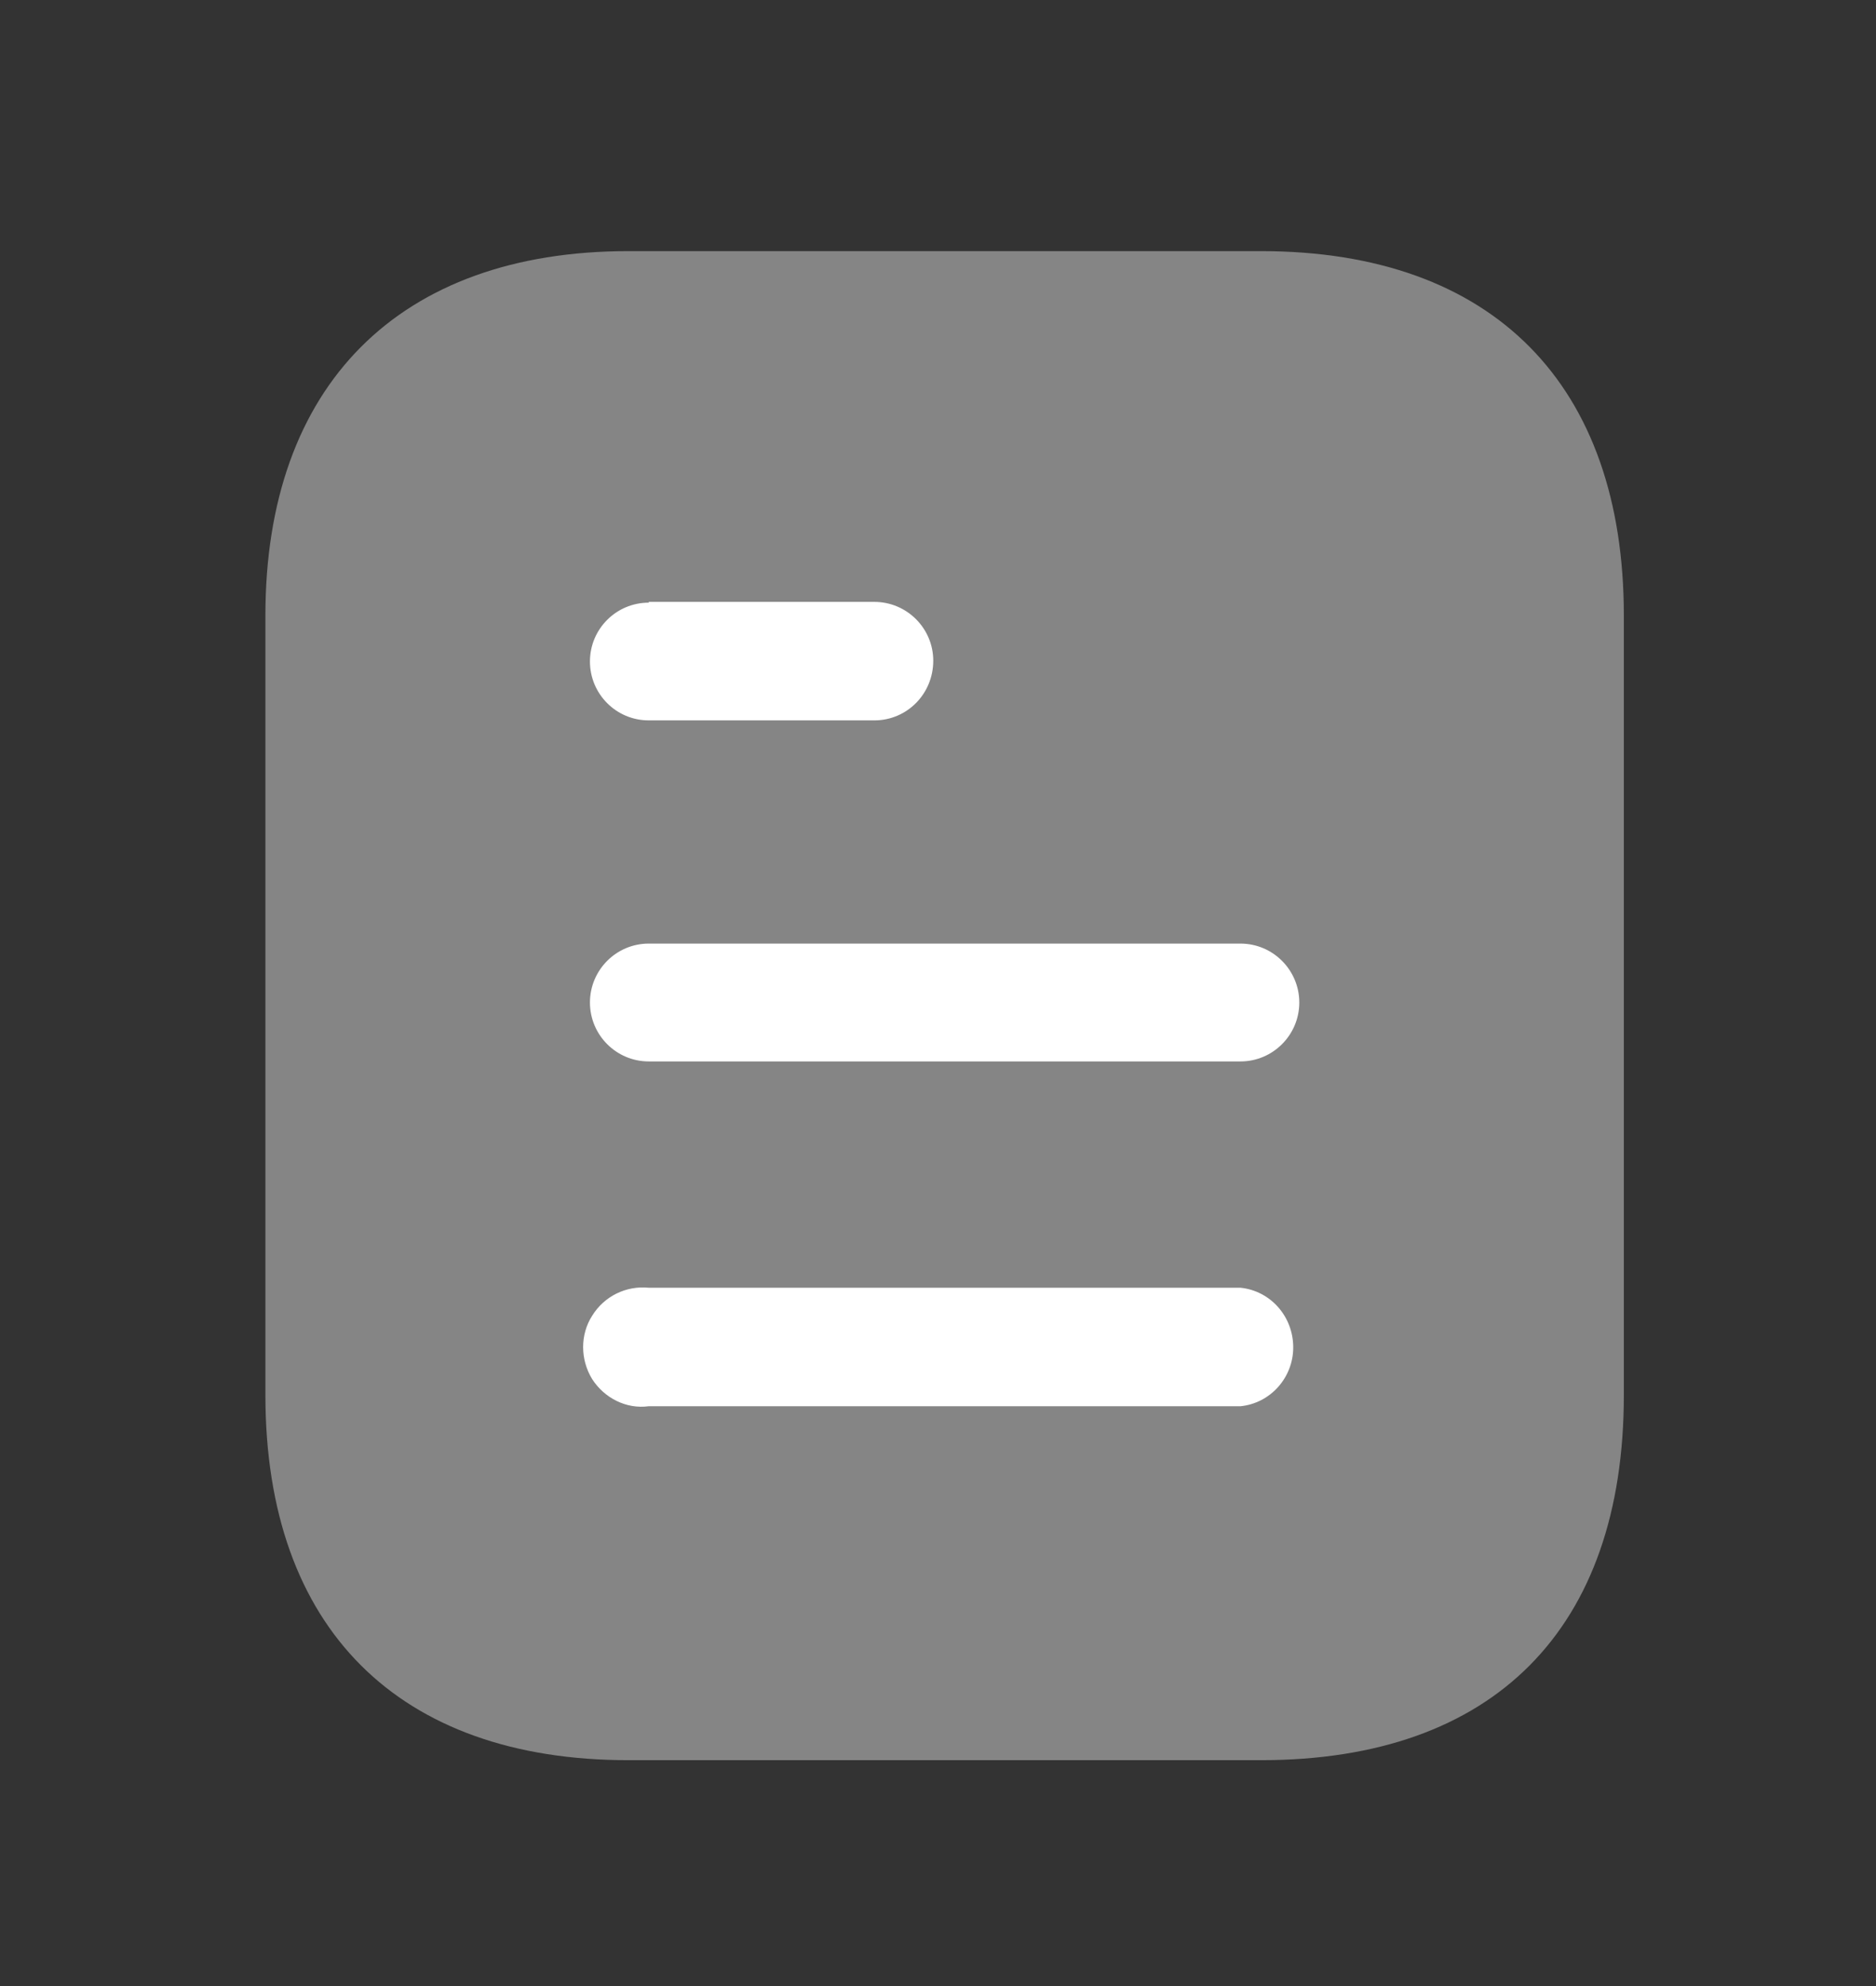 <svg width="17" height="18" viewBox="0 0 17 18" fill="none" xmlns="http://www.w3.org/2000/svg">
<rect x="0" y="0" width="17" height="18" fill="#333333" stroke="none"/>
<path opacity="0.4" d="M11.426 2.276H5.695C3.616 2.276 2.405 3.493 2.405 5.579V12.643C2.405 14.763 3.616 15.953 5.695 15.953H11.426C13.538 15.953 14.715 14.763 14.715 12.643V5.579C14.715 3.493 13.538 2.276 11.426 2.276Z" fill="white"/>
<path fill-rule="evenodd" clip-rule="evenodd" d="M5.879 5.455V5.462C5.584 5.462 5.346 5.701 5.346 5.995C5.346 6.29 5.584 6.529 5.879 6.529H7.923C8.218 6.529 8.457 6.29 8.457 5.988C8.457 5.695 8.218 5.455 7.923 5.455H5.879ZM11.241 9.62H5.879C5.584 9.62 5.346 9.38 5.346 9.086C5.346 8.792 5.584 8.552 5.879 8.552H11.241C11.535 8.552 11.774 8.792 11.774 9.086C11.774 9.38 11.535 9.62 11.241 9.62ZM11.241 12.745H5.879C5.674 12.773 5.476 12.67 5.366 12.499C5.257 12.321 5.257 12.095 5.366 11.925C5.476 11.747 5.674 11.651 5.879 11.671H11.241C11.513 11.699 11.719 11.931 11.719 12.212C11.719 12.485 11.513 12.718 11.241 12.745Z" fill="white"/>
</svg>
